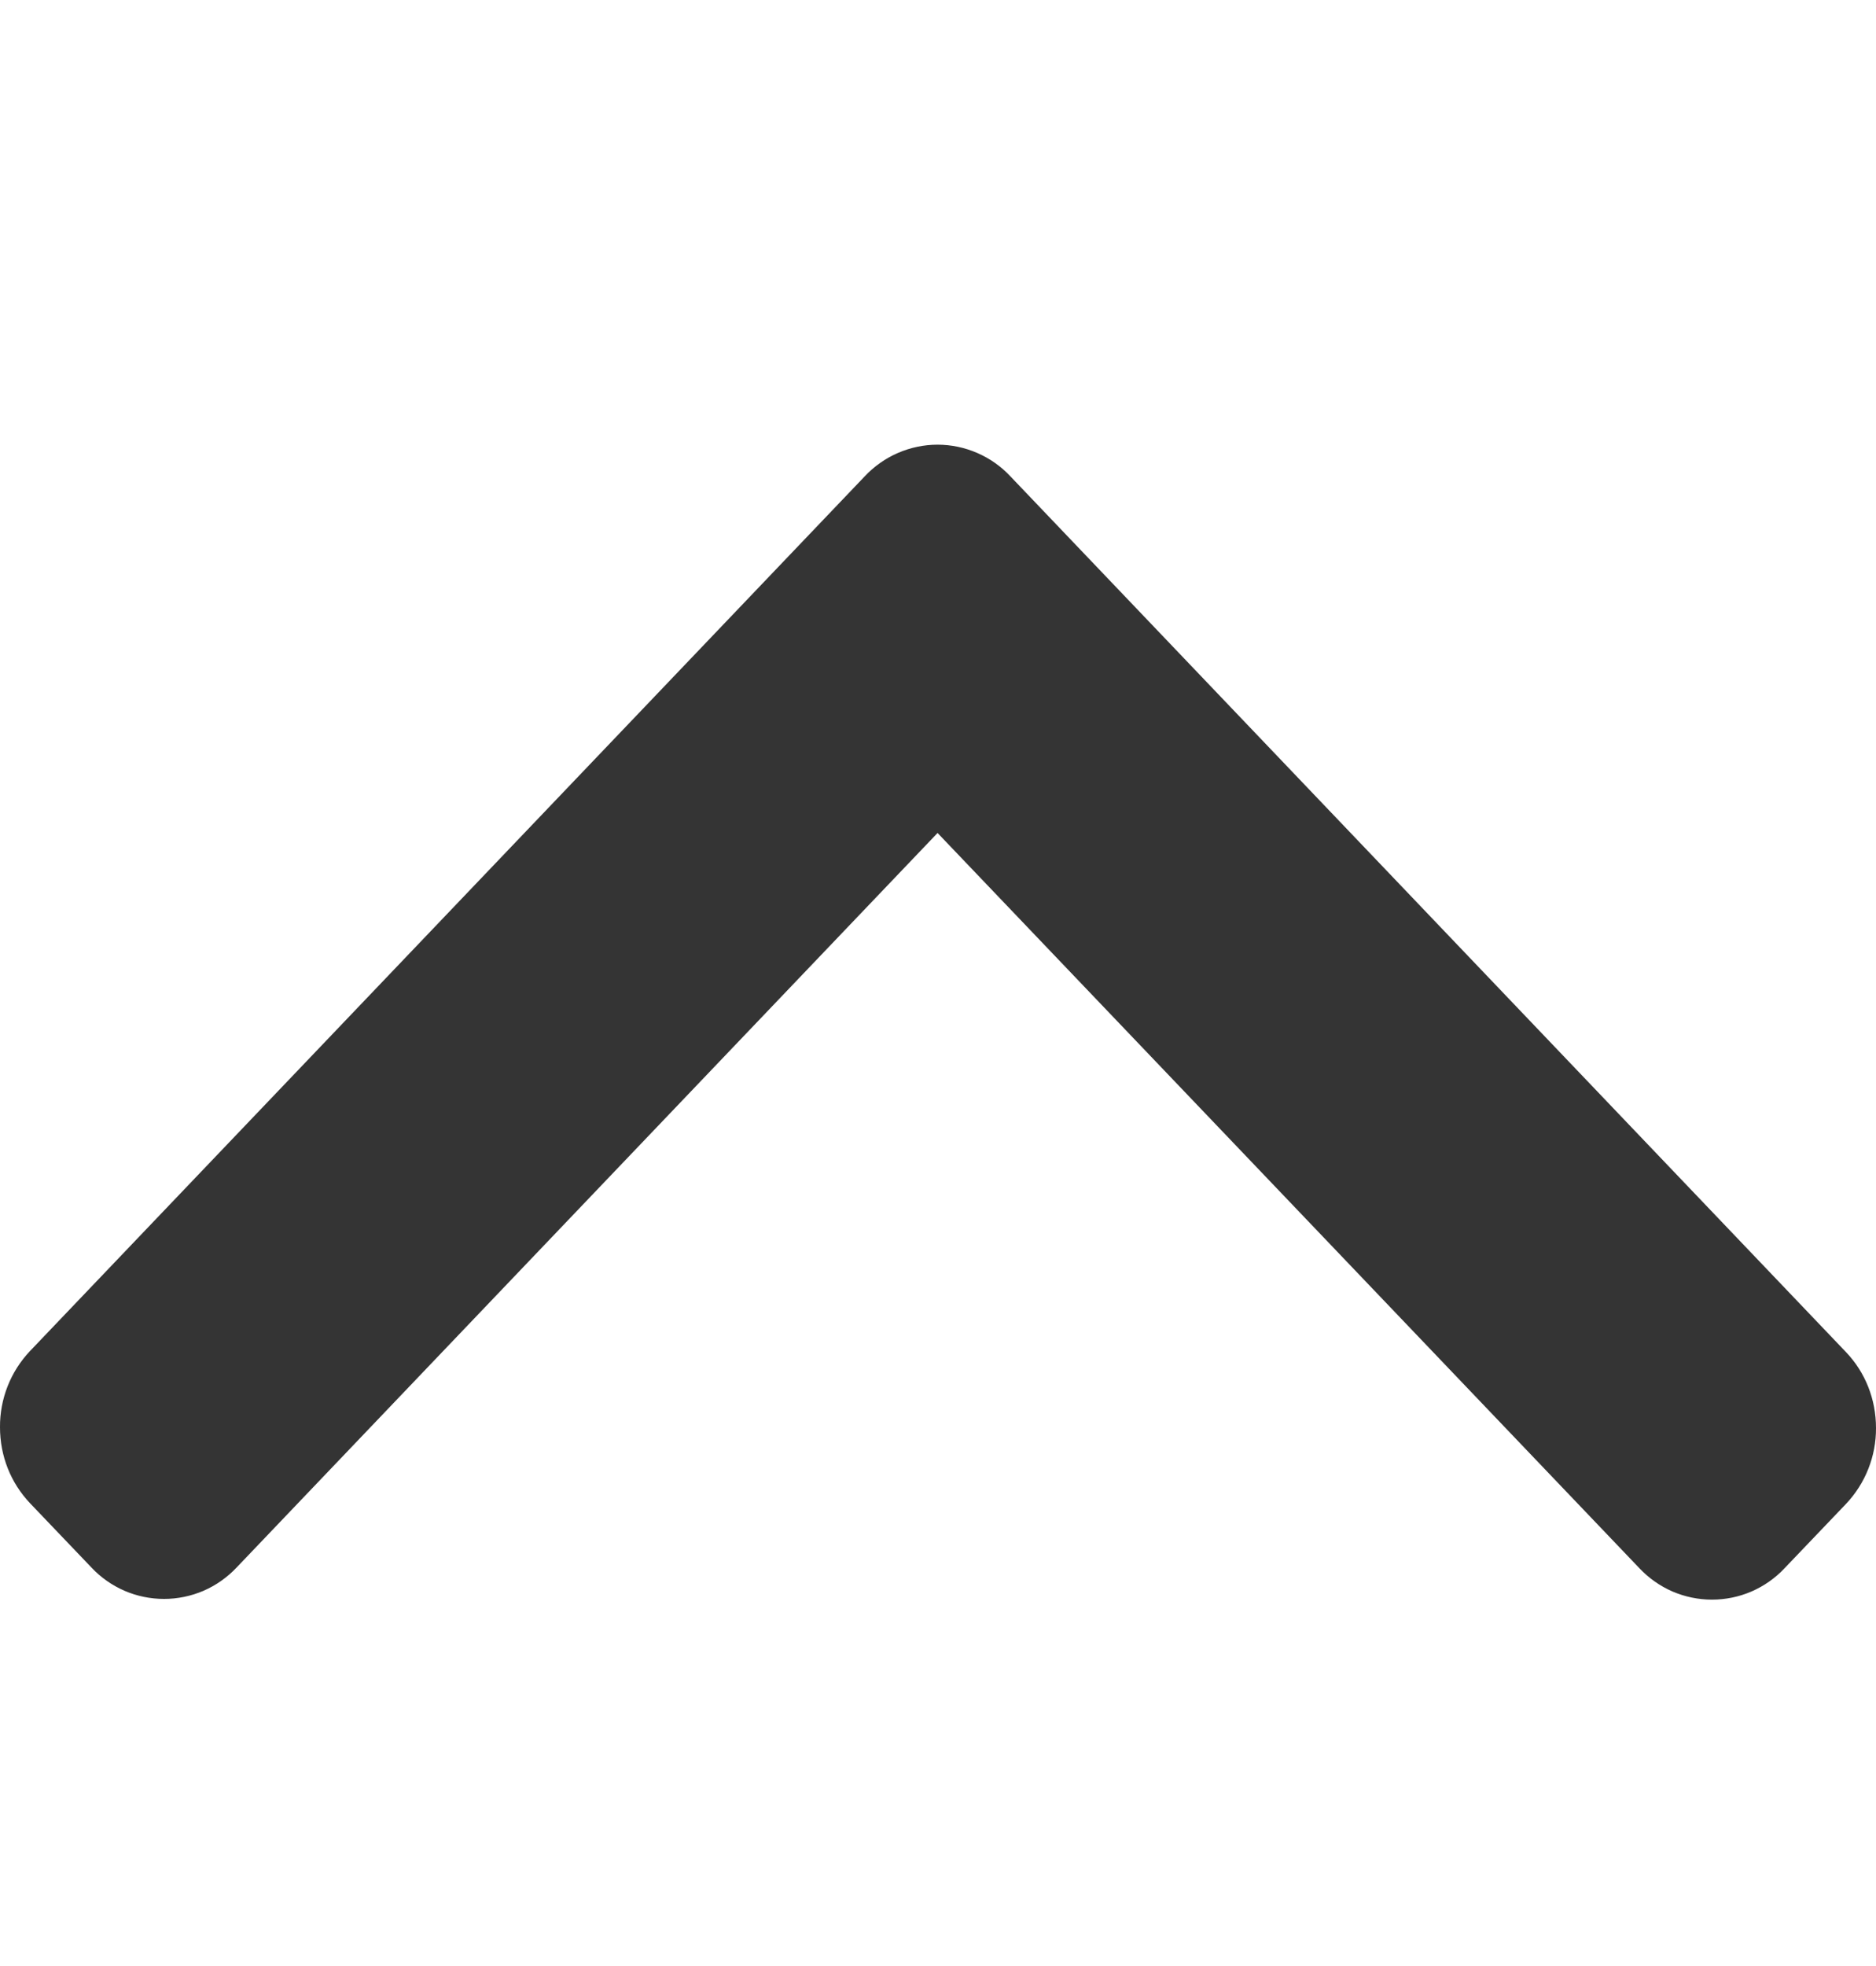 <svg width="21" height="22" viewBox="0 0 21 22" fill="none" xmlns="http://www.w3.org/2000/svg">
<path fill-rule="evenodd" clip-rule="evenodd" d="M9.681 5.329L0.336 15.118C0.118 15.348 -0.002 15.653 -1.90735e-05 15.97C-1.90735e-05 16.293 0.12 16.593 0.336 16.821L1.024 17.541C1.128 17.652 1.254 17.74 1.394 17.801C1.533 17.861 1.684 17.892 1.836 17.892C1.988 17.892 2.138 17.861 2.278 17.801C2.418 17.74 2.543 17.652 2.648 17.541L10.495 9.321L18.352 17.549C18.457 17.66 18.582 17.748 18.722 17.809C18.862 17.869 19.012 17.9 19.164 17.9C19.316 17.9 19.467 17.869 19.606 17.809C19.746 17.748 19.872 17.66 19.976 17.549L20.664 16.829C20.881 16.6 21.002 16.295 21 15.979C21 15.658 20.88 15.356 20.664 15.13L11.311 5.331C11.207 5.219 11.08 5.13 10.94 5.069C10.8 5.008 10.648 4.976 10.495 4.976C10.342 4.976 10.191 5.008 10.05 5.069C9.91 5.13 9.784 5.219 9.679 5.331L9.681 5.329Z" fill="#343434"/>
</svg>
